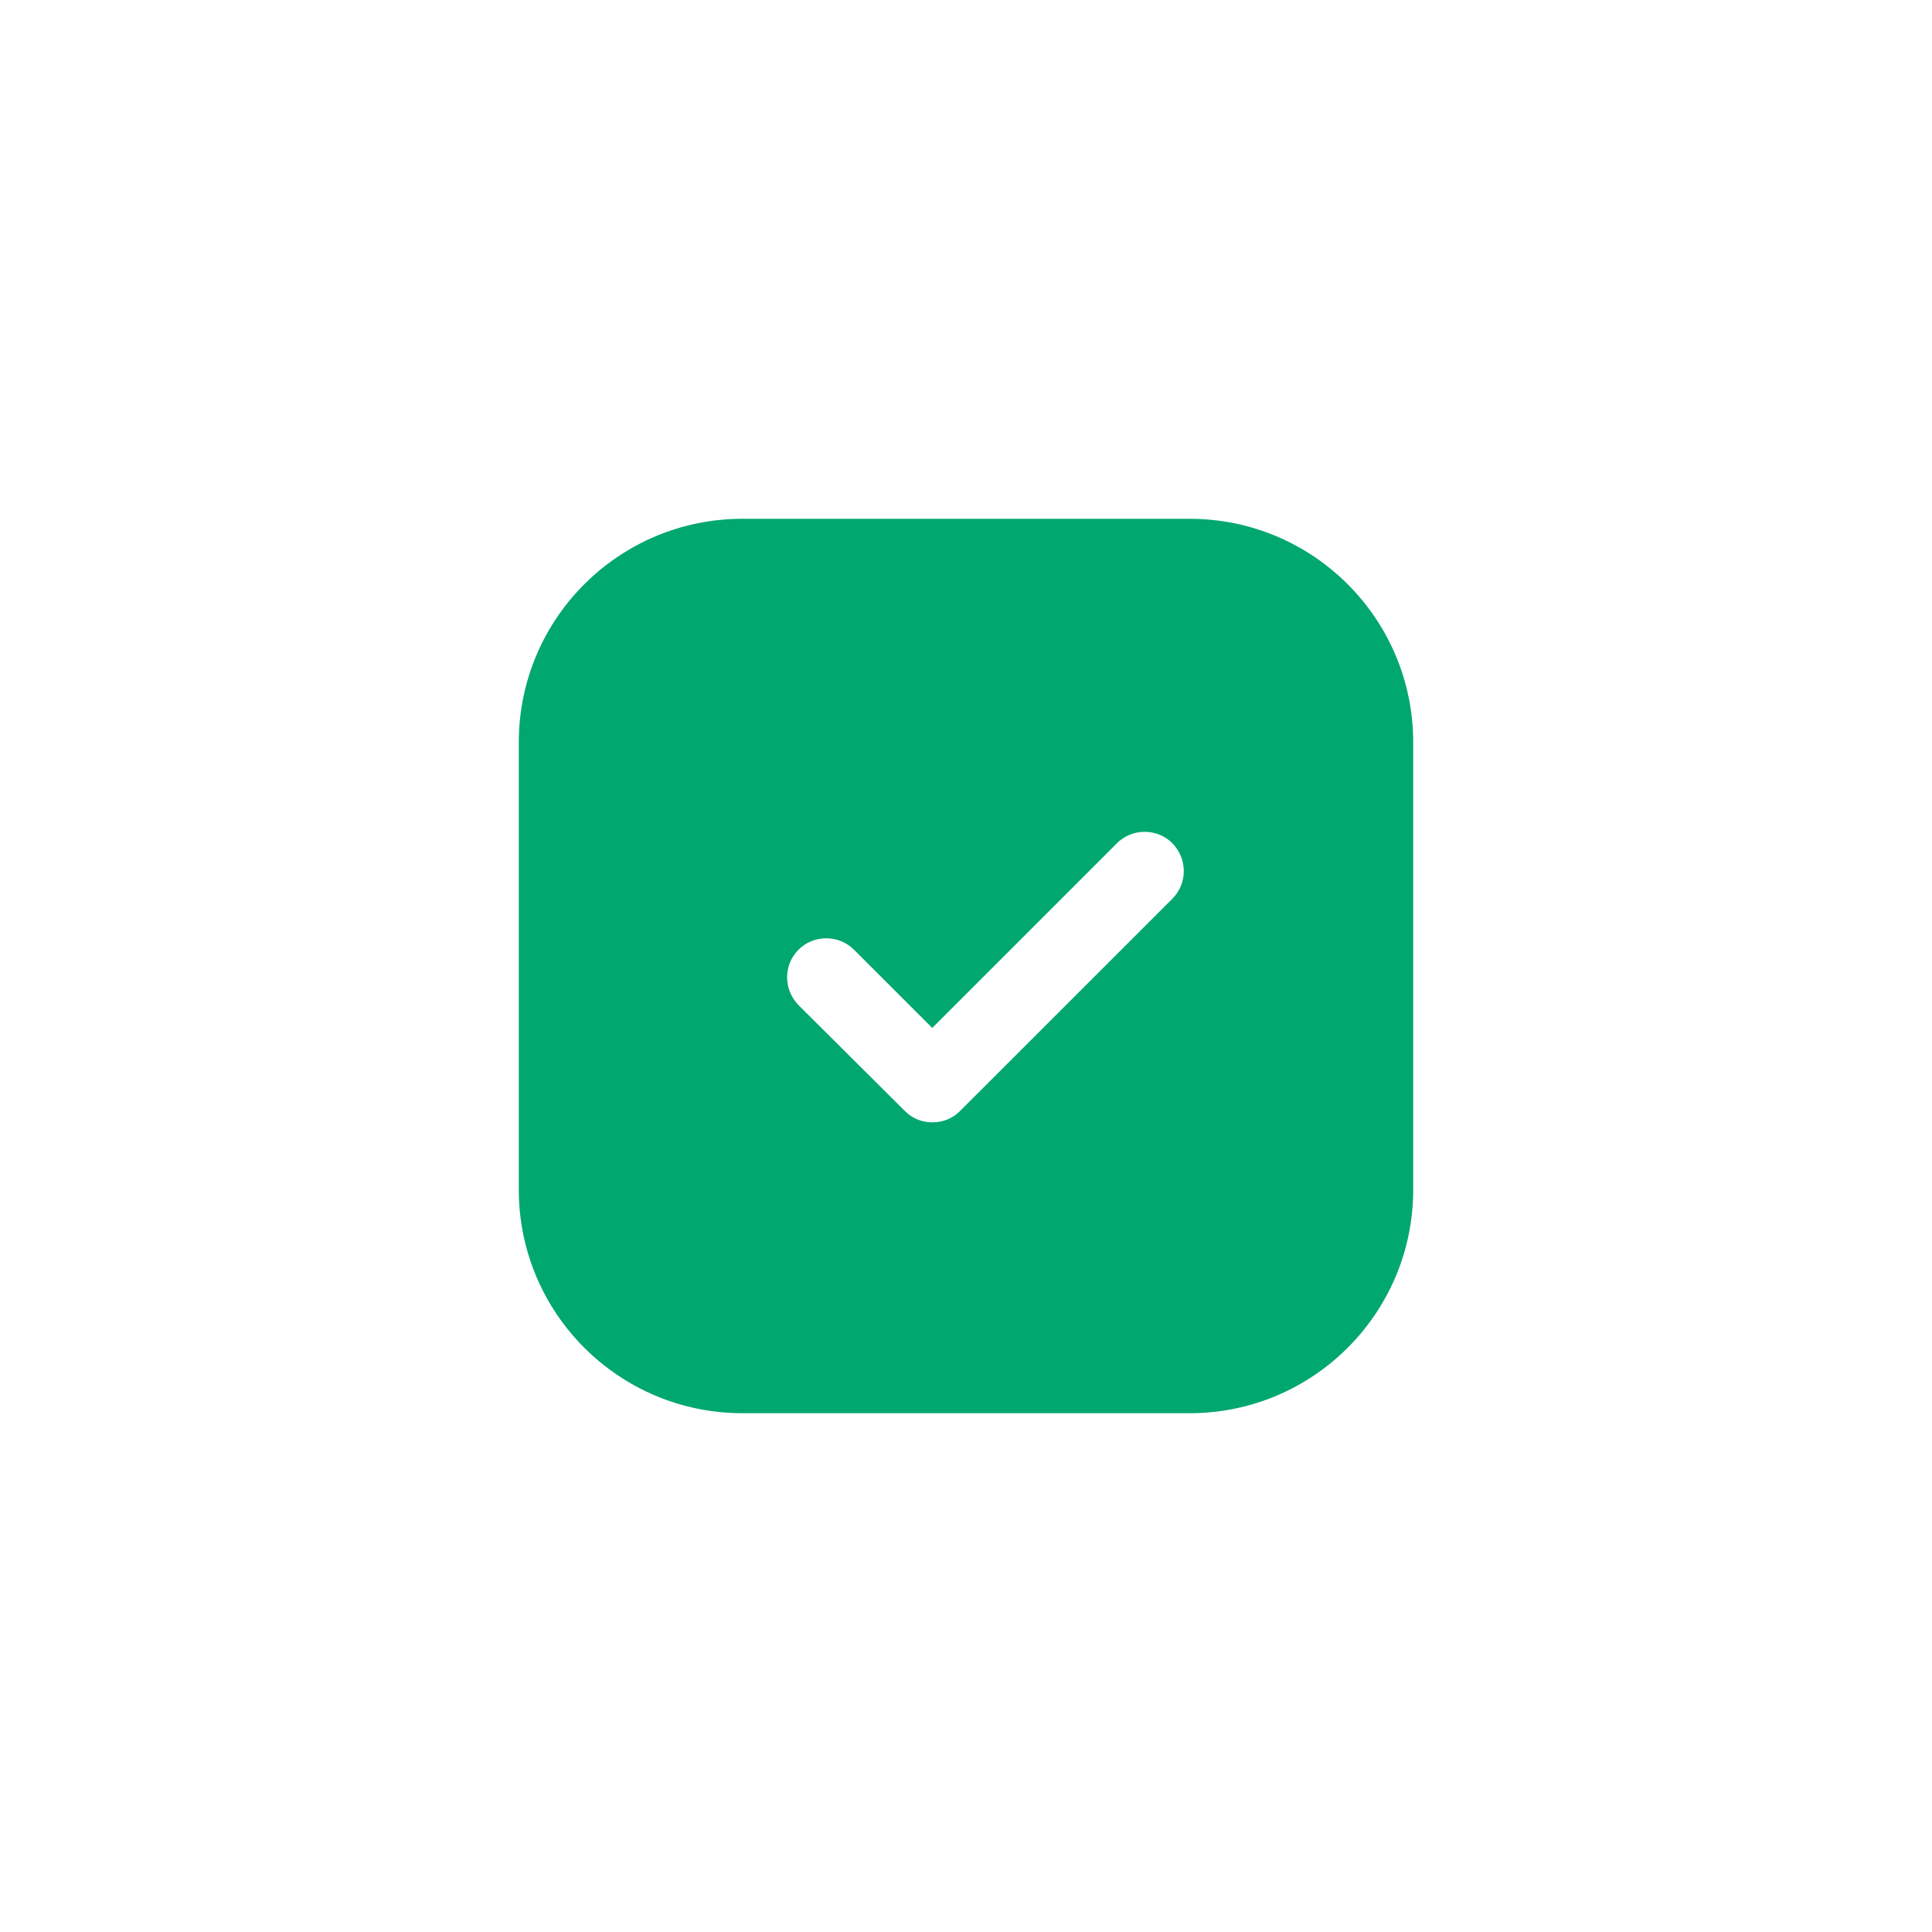 <svg width="36" height="36" viewBox="0 0 36 36" fill="none" xmlns="http://www.w3.org/2000/svg">
<path fill-rule="evenodd" clip-rule="evenodd" d="M9.667 13.833C9.667 11.532 11.532 9.667 13.833 9.667H22.167C24.468 9.667 26.333 11.532 26.333 13.833V22.167C26.333 24.468 24.468 26.333 22.167 26.333H13.833C11.532 26.333 9.667 24.468 9.667 22.167V13.833ZM21.846 16.746L17.887 20.704C17.746 20.846 17.562 20.913 17.371 20.913C17.188 20.913 17.004 20.846 16.863 20.704L14.879 18.729C14.596 18.438 14.596 17.979 14.879 17.696C15.162 17.413 15.629 17.413 15.912 17.696L17.371 19.154L20.812 15.713C21.096 15.429 21.562 15.429 21.846 15.713C22.129 16.004 22.129 16.462 21.846 16.746Z" fill="#00A76F"/>
</svg>
